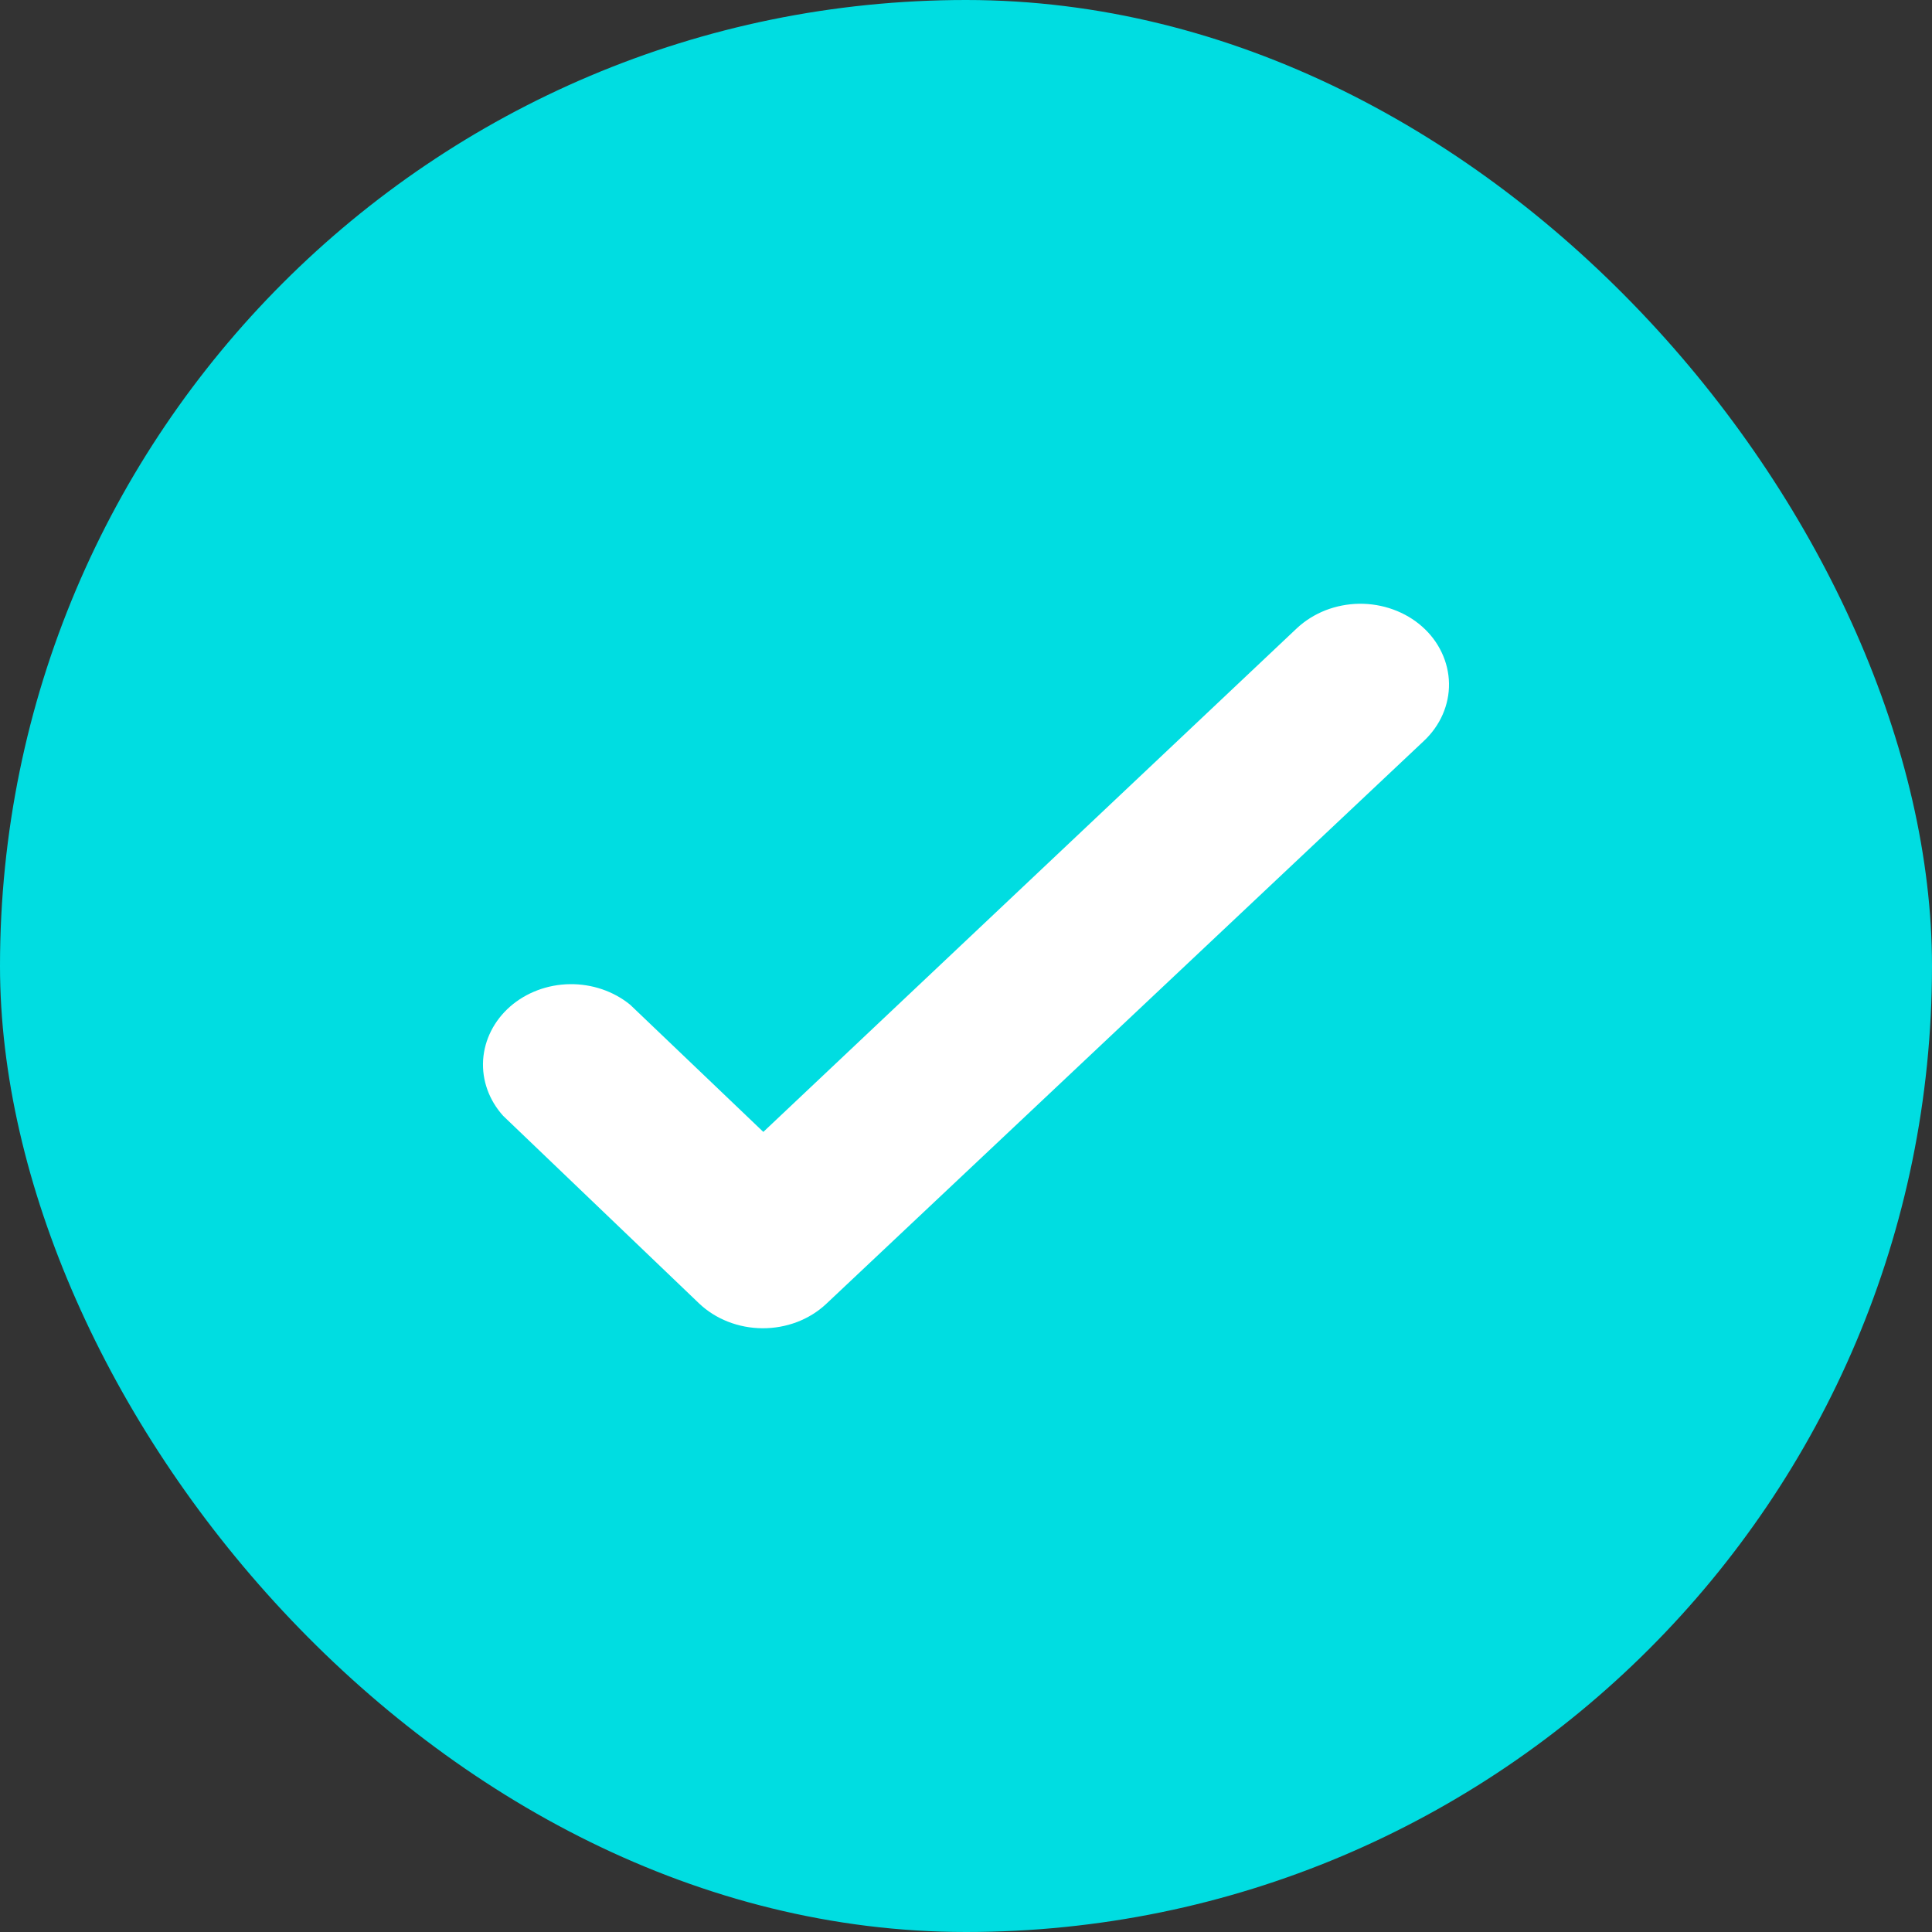 <svg width="32" height="32" viewBox="0 0 32 32" fill="none" xmlns="http://www.w3.org/2000/svg">
    <rect x="0" y="0" width="32" height="32" fill="#333333" stroke="none"/>
    <rect width="32" height="32" rx="16" fill="#00DDE1"/>
    <path d="M10.438 16.642C10.164 16.418 9.806 16.296 9.438 16.301C9.069 16.306 8.716 16.439 8.45 16.671C8.184 16.904 8.024 17.22 8.002 17.556C7.981 17.891 8.099 18.222 8.334 18.482L11.577 21.587C11.713 21.717 11.876 21.82 12.057 21.891C12.238 21.962 12.432 21.999 12.629 22C12.825 22.001 13.018 21.966 13.199 21.898C13.38 21.829 13.544 21.728 13.681 21.6L23.585 12.271C23.719 12.145 23.825 11.996 23.896 11.833C23.967 11.67 24.003 11.495 24 11.319C23.997 11.144 23.956 10.97 23.88 10.809C23.804 10.647 23.694 10.501 23.556 10.379C23.418 10.256 23.254 10.16 23.075 10.095C22.896 10.03 22.705 9.998 22.512 10C22.32 10.003 22.13 10.04 21.953 10.109C21.776 10.179 21.616 10.279 21.481 10.405L12.643 18.748L10.438 16.642Z" fill="white"/>
</svg>
